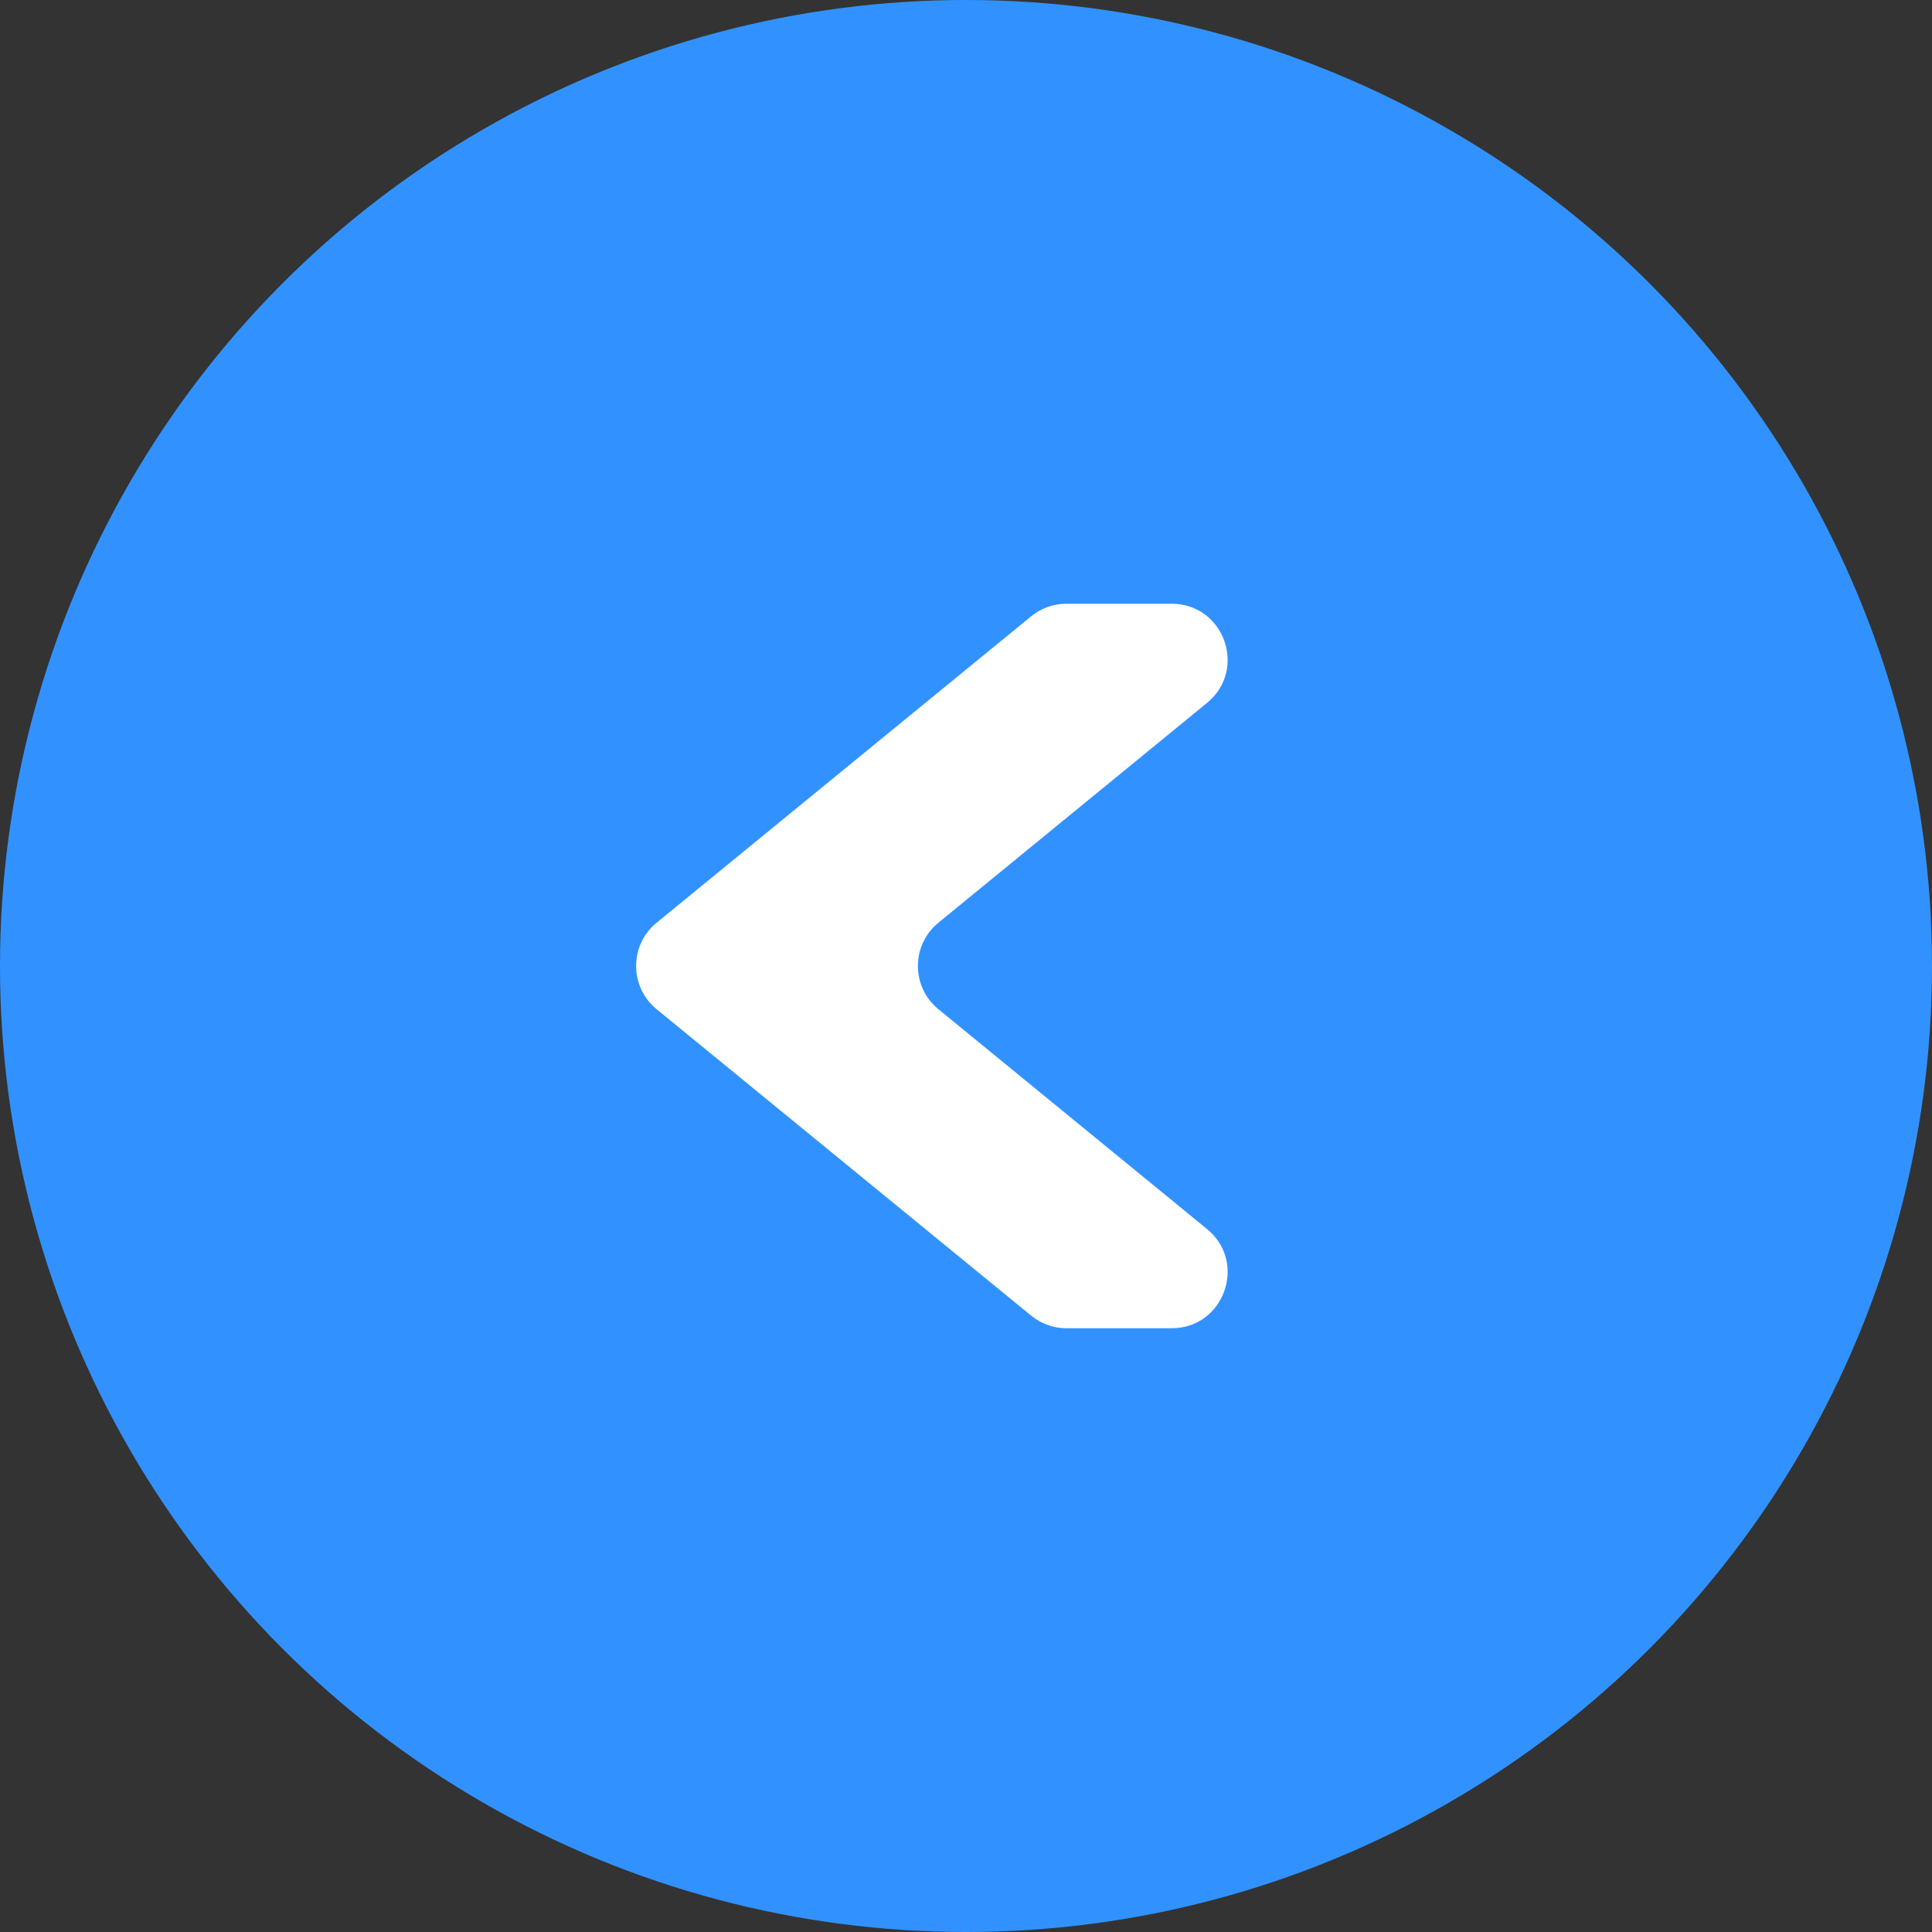 <svg width="32" height="32" viewBox="0 0 32 32" fill="none" xmlns="http://www.w3.org/2000/svg">
<rect x="0" y="0" width="32" height="32" fill="#333333" stroke="none"/>
<circle r="16" transform="matrix(-1 0 0 1 16 16)" fill="#3192FF"/>
<path d="M19.992 20.357C20.666 20.908 20.276 22 19.406 22L17.664 22C17.45 22 17.243 21.926 17.078 21.79L10.876 16.716C10.423 16.346 10.423 15.653 10.876 15.283L17.078 10.209C17.243 10.073 17.45 10 17.664 10L19.406 10C20.276 10 20.666 11.091 19.992 11.642L15.543 15.283C15.09 15.653 15.09 16.346 15.543 16.716L19.992 20.357Z" fill="white"/>
</svg>
